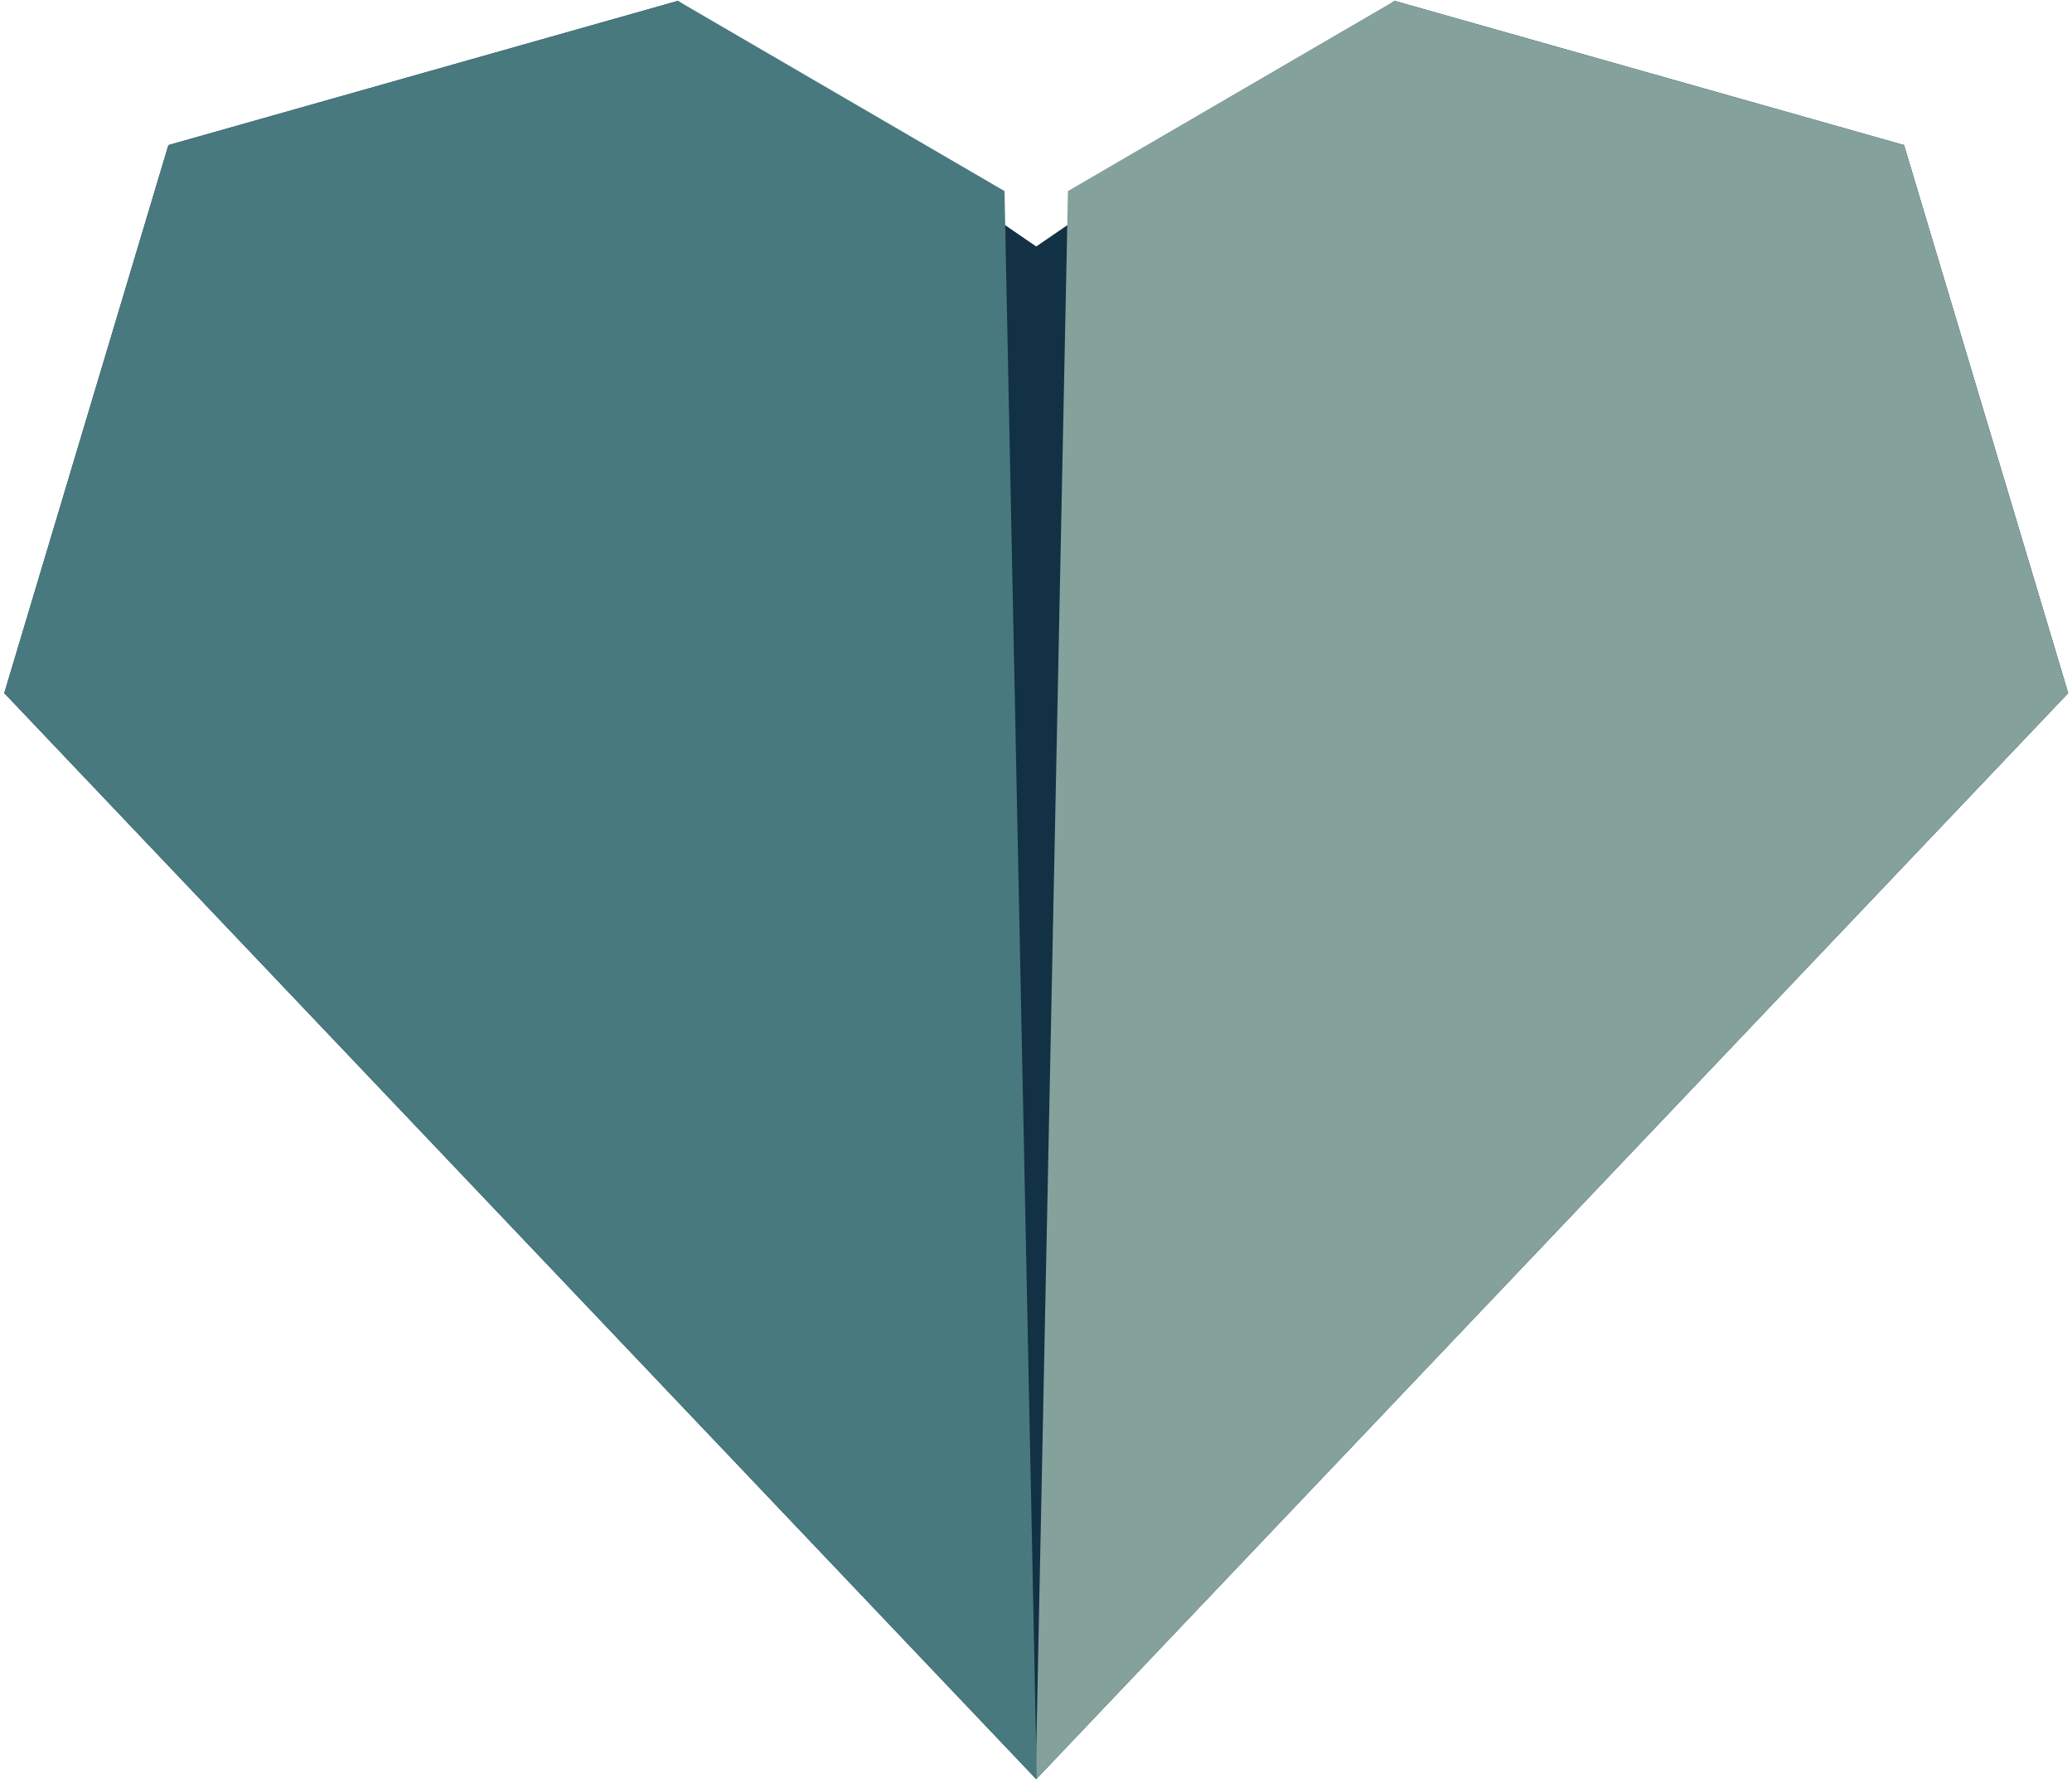 <svg width="257" height="221" viewBox="0 0 257 221" fill="none" xmlns="http://www.w3.org/2000/svg">
<path d="M236.168 17.994L172.976 0.107L128.529 30.57L84.082 0.107L20.89 17.994L0.529 85.966L128.529 220.664L256.529 85.966L236.168 17.994Z" fill="#133144"/>
<path d="M236.168 17.995L172.975 0.109L132.463 23.698L128.459 220.593L128.529 220.665L256.529 85.967L236.168 17.995Z" fill="#84A19C"/>
<path d="M20.89 17.995L84.082 0.109L124.595 23.698L128.598 220.593L128.529 220.665L0.529 85.967L20.89 17.995Z" fill="#48797E"/>
</svg>
